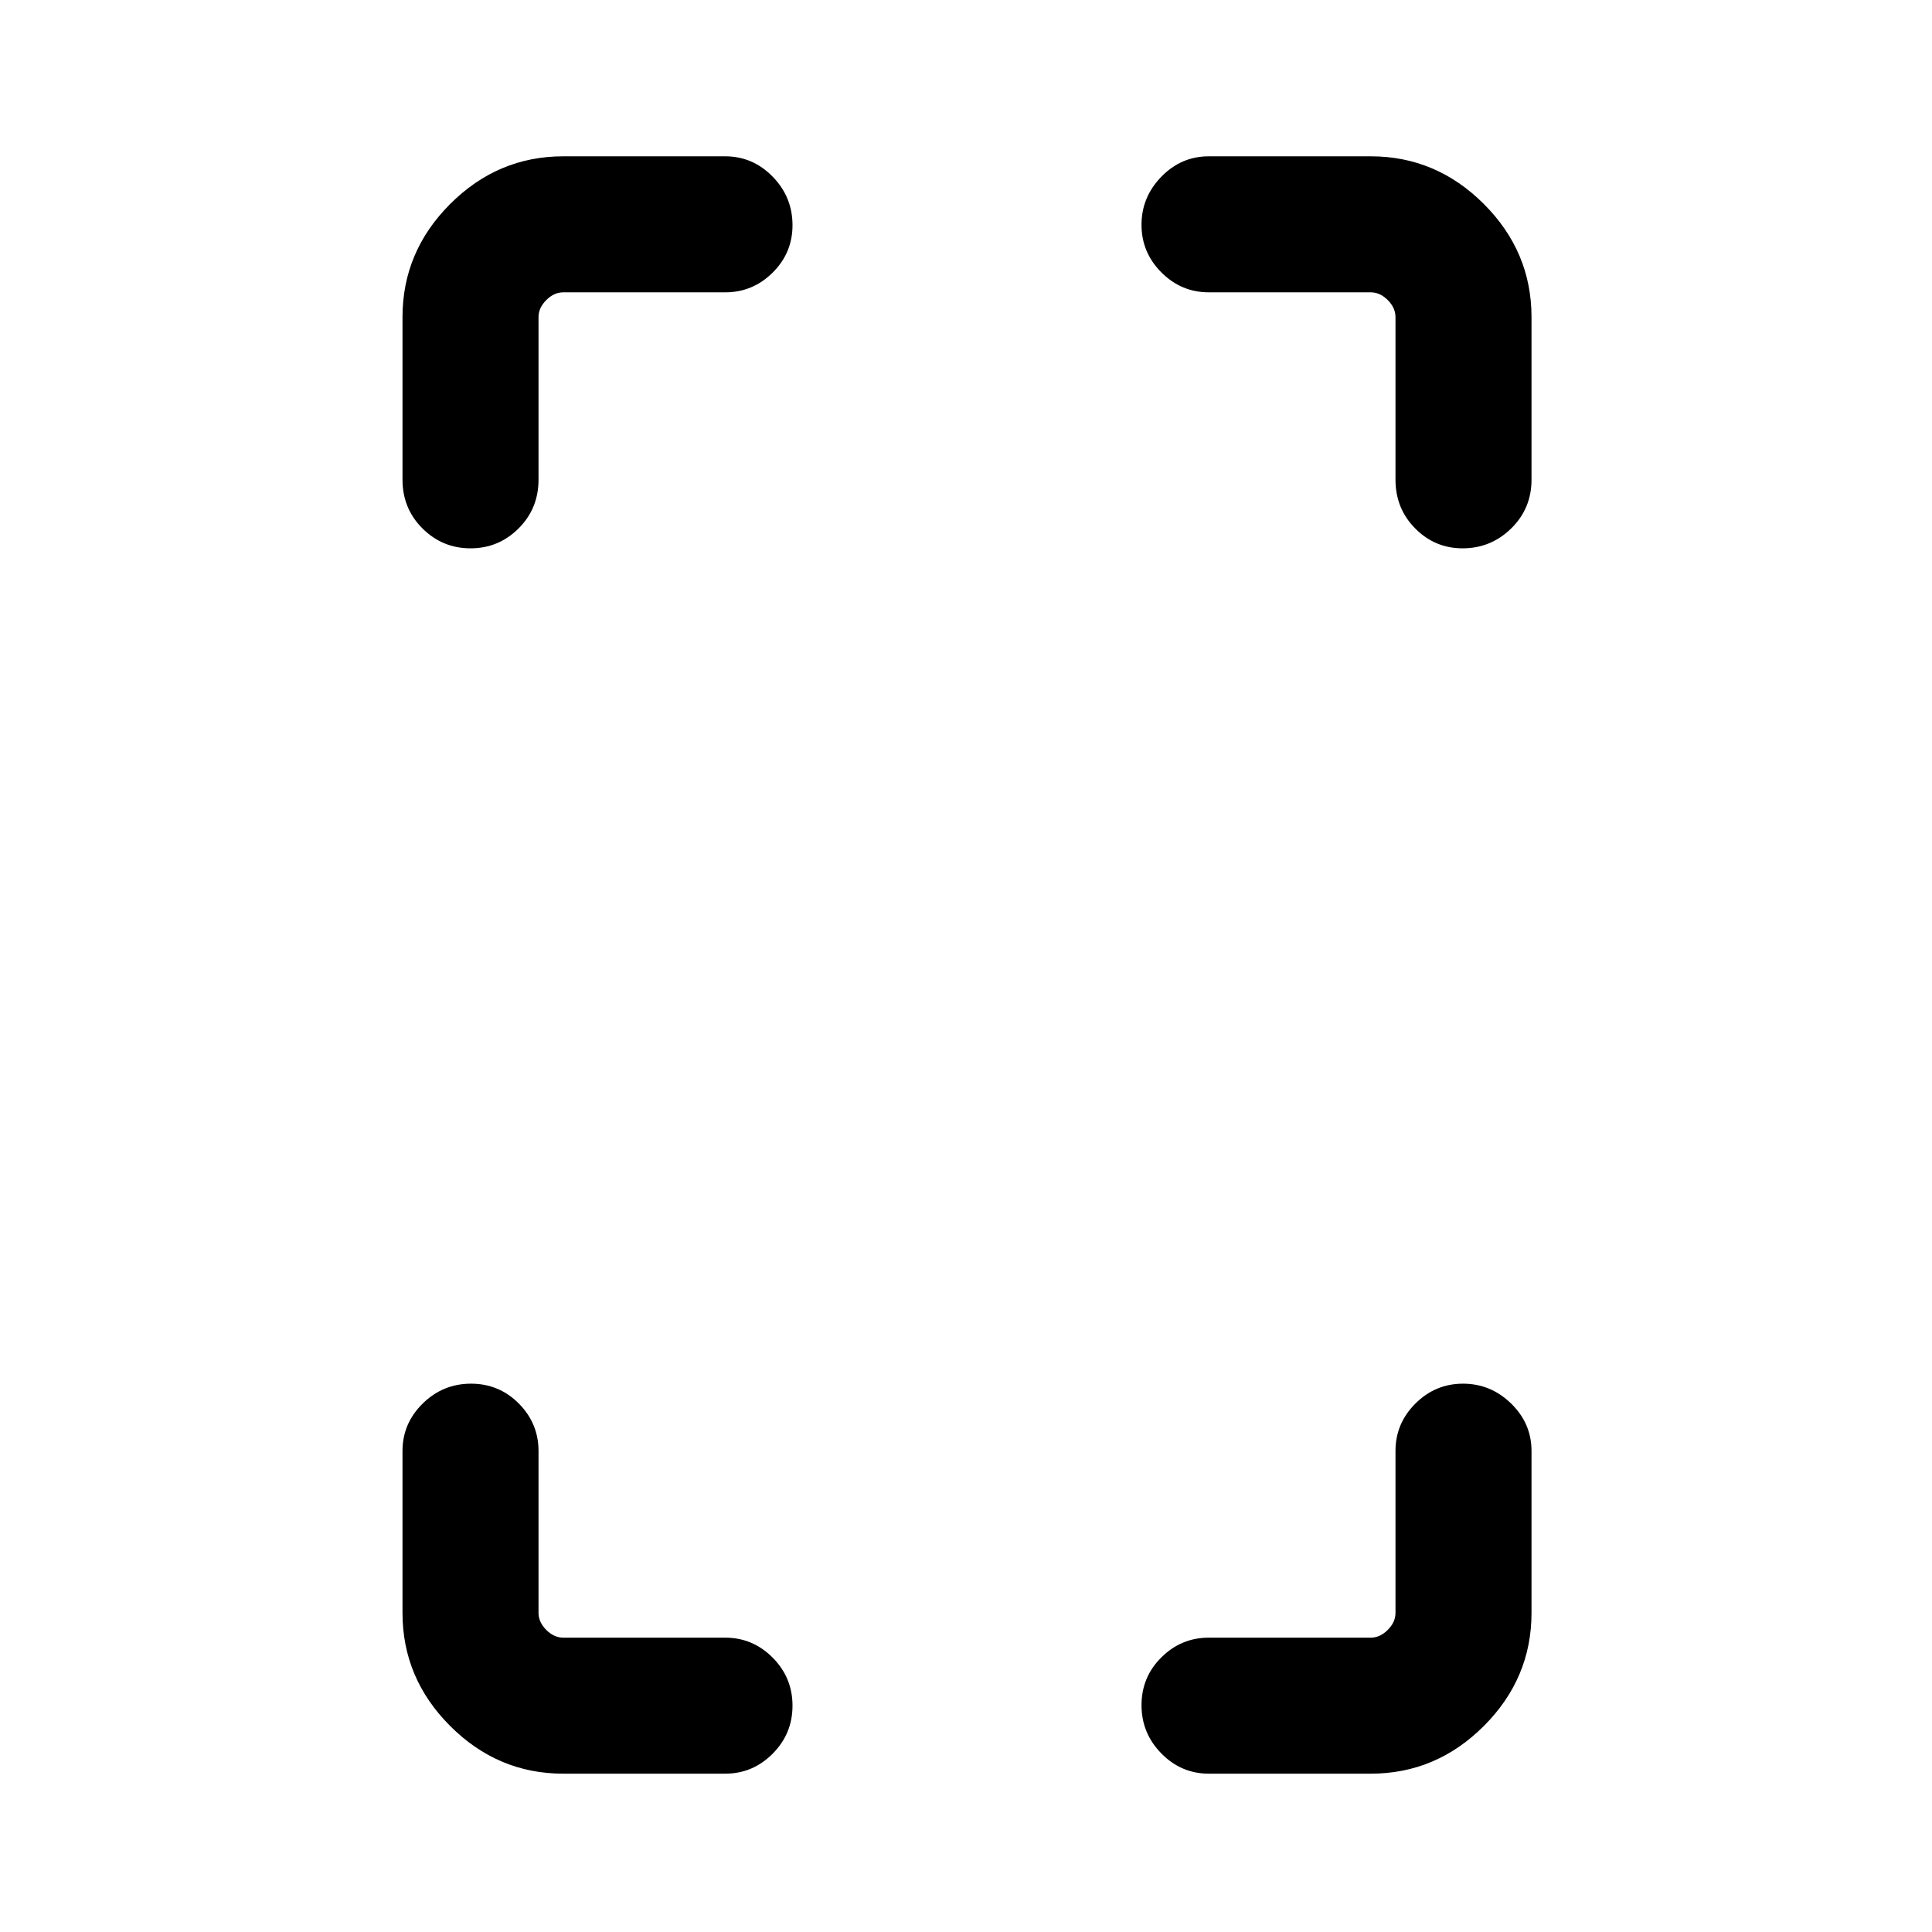 <svg xmlns="http://www.w3.org/2000/svg" height="40" viewBox="0 -960 960 960" width="40"><path d="M233.8-687.54q-13.96 0-23.88-9.88-9.92-9.88-9.92-24.25v-80.76q0-32.52 23.69-56.21 23.7-23.69 56.21-23.69h80.43q13.72 0 23.59 10.1t9.87 24.15q0 13.76-9.87 23.55-9.87 9.79-23.59 9.79H279.9q-4.62 0-8.46 3.84-3.85 3.85-3.85 8.47v80.76q0 14.37-9.92 24.25-9.91 9.88-23.87 9.88Zm46.1 608.87q-32.51 0-56.21-23.69Q200-126.05 200-158.57V-239q0-13.72 10.04-23.59t24-9.87q13.96 0 23.76 9.87 9.79 9.87 9.79 23.59v80.43q0 4.62 3.85 8.47 3.84 3.84 8.46 3.84h80.43q13.72 0 23.59 9.92t9.87 23.88q0 13.96-9.87 23.87-9.87 9.92-23.59 9.92H279.9Zm446.85-608.87q-13.77 0-23.55-9.88-9.79-9.88-9.79-24.25v-80.76q0-4.62-3.85-8.47-3.84-3.84-8.46-3.84h-80.43q-13.72 0-23.59-9.91-9.87-9.9-9.87-23.66 0-13.77 9.87-23.89 9.87-10.13 23.59-10.13h80.43q32.51 0 56.21 23.69Q761-834.95 761-802.43v80.76q0 14.37-10.1 24.25t-24.15 9.88ZM600.67-78.67q-13.72 0-23.59-10.04t-9.87-24q0-13.96 9.87-23.75 9.87-9.8 23.59-9.8h80.43q4.62 0 8.46-3.84 3.85-3.85 3.85-8.47V-239q0-13.72 9.9-23.59 9.91-9.87 23.67-9.87 13.76 0 23.89 9.87T761-239v80.43q0 32.52-23.69 56.21-23.7 23.69-56.21 23.69h-80.43Z"/></svg>